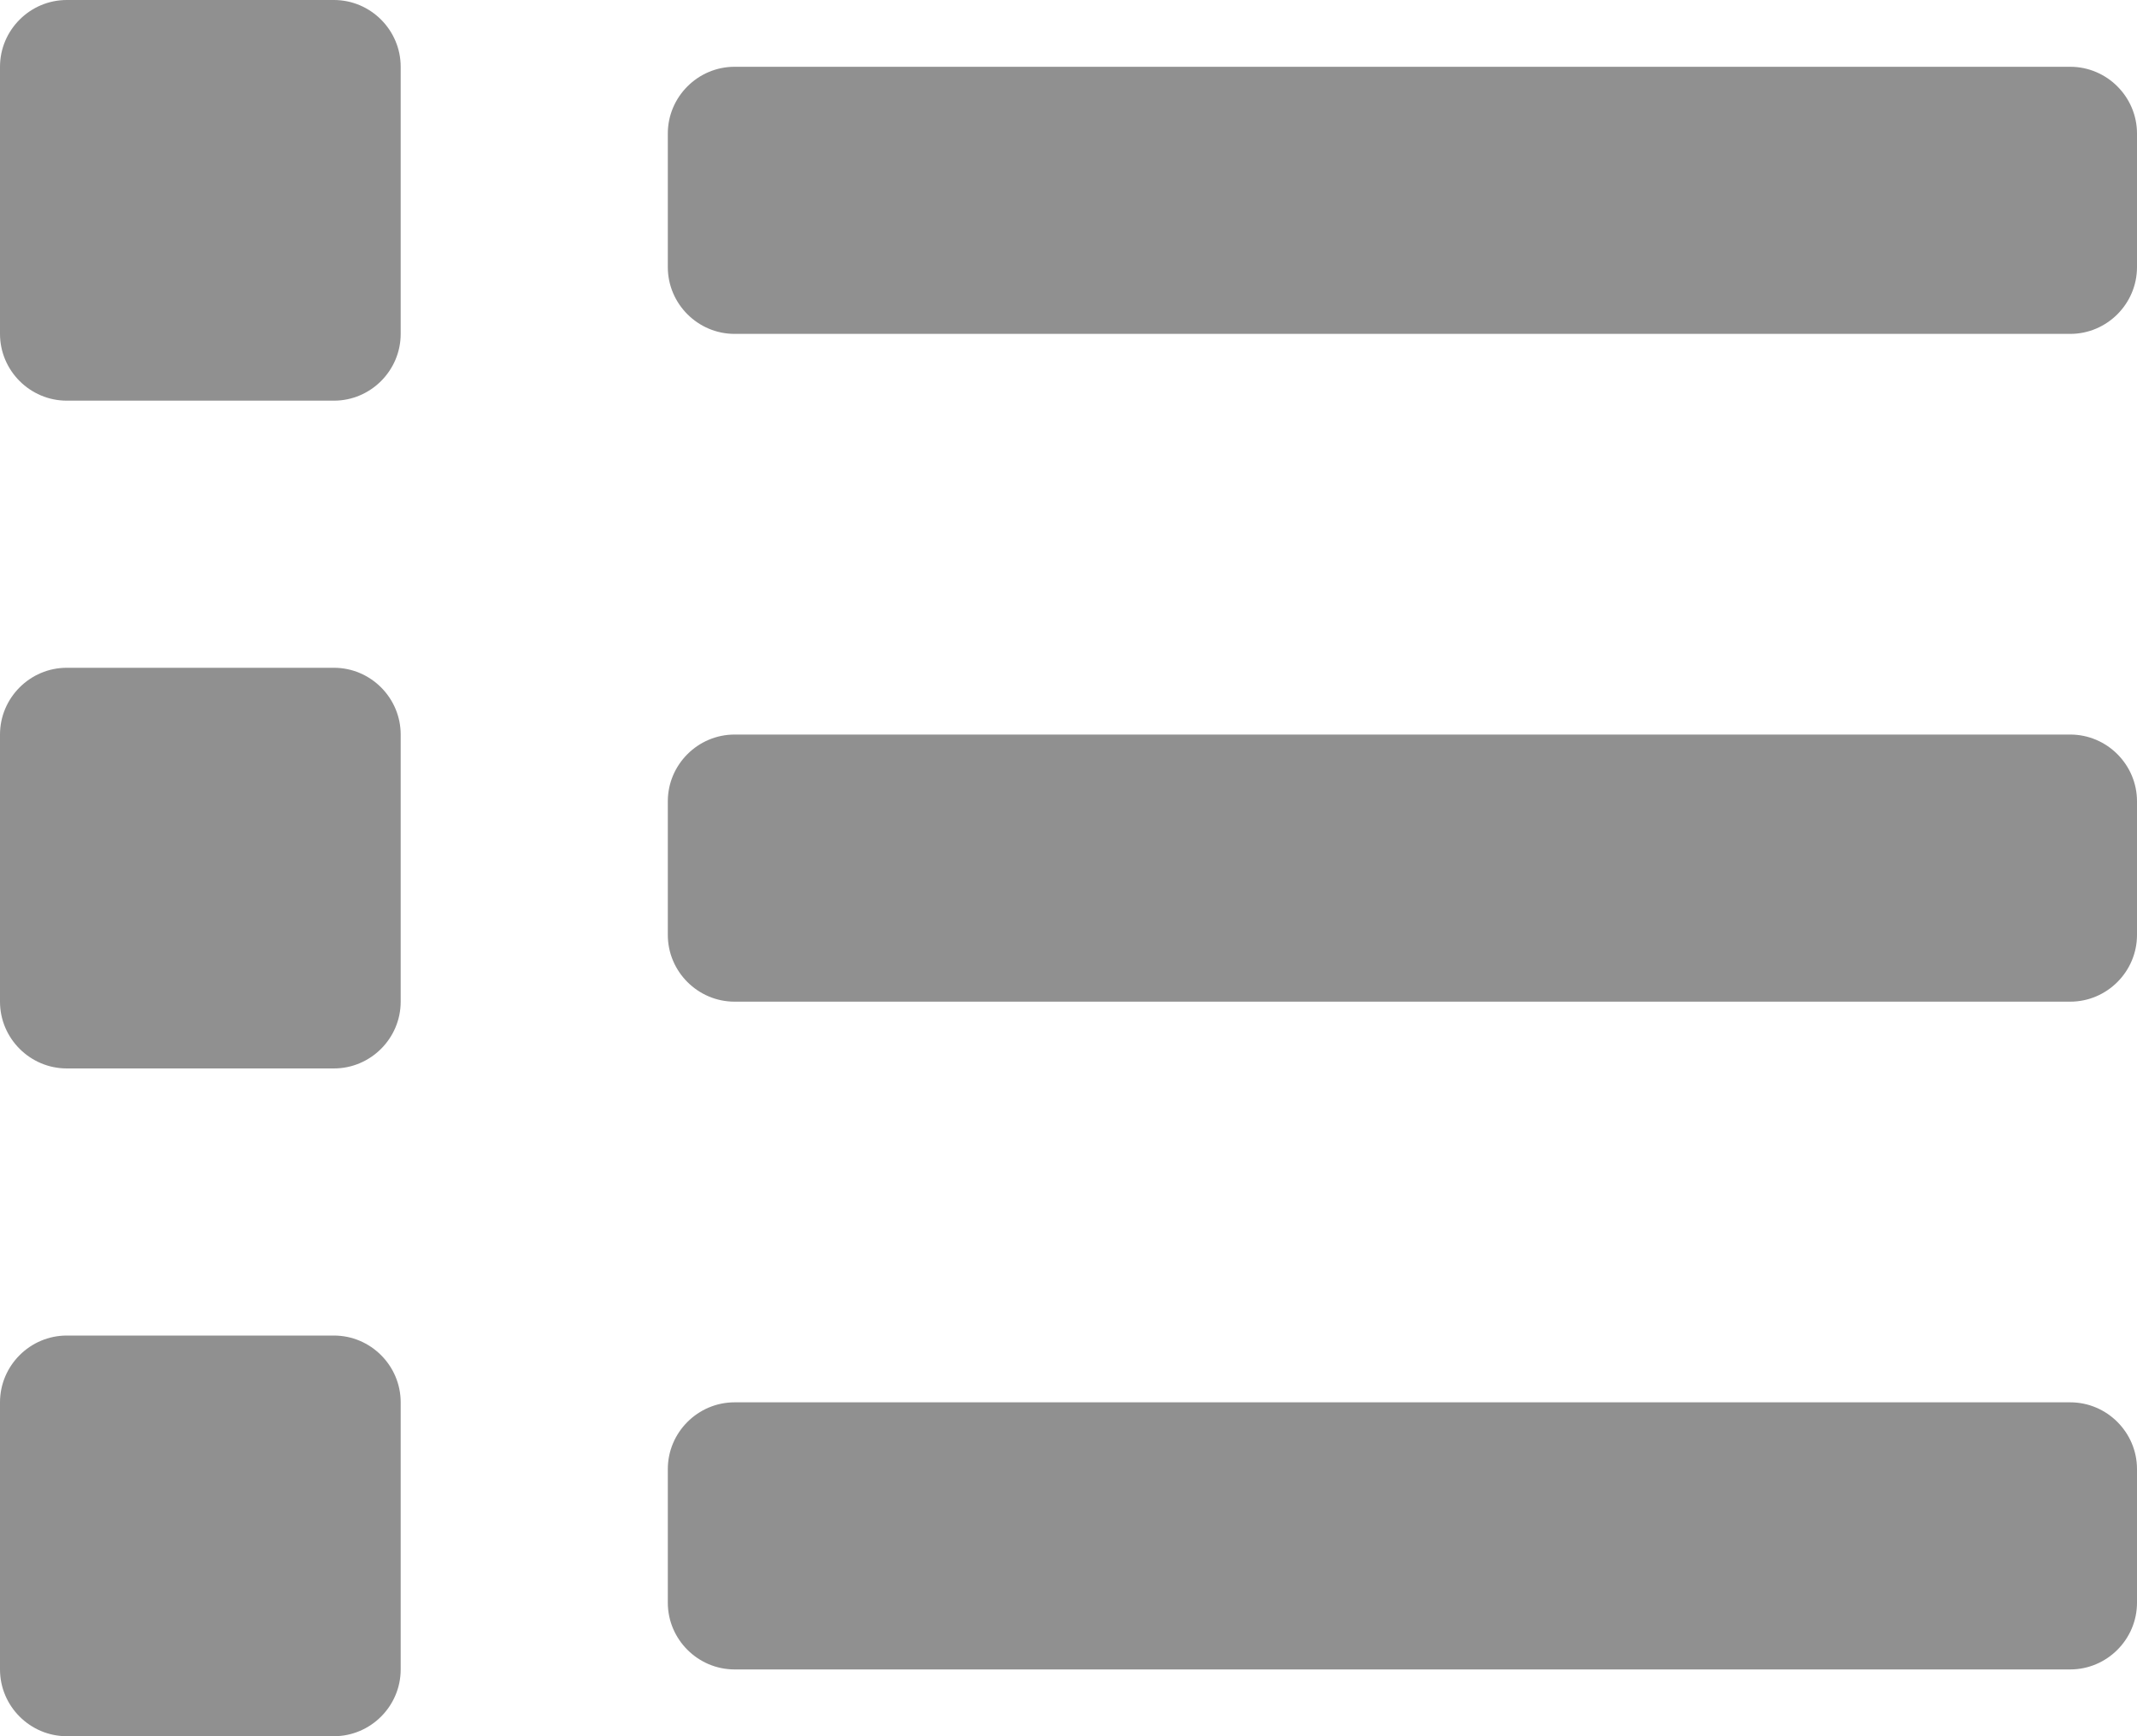 <?xml version="1.0" encoding="utf-8"?>
<!-- Generator: Adobe Illustrator 24.1.3, SVG Export Plug-In . SVG Version: 6.00 Build 0)  -->
<svg version="1.1" id="Lager_1" focusable="false" xmlns="http://www.w3.org/2000/svg" xmlns:xlink="http://www.w3.org/1999/xlink"
	 x="0px" y="0px" viewBox="0 0 512 416" style="enable-background:new 0 0 512 416;" xml:space="preserve">
<style type="text/css">
	.st0{fill:#909090;}
</style>
<path class="st0" d="M80,320H16c-8.8,0-16,7.2-16,16v64c0,8.8,7.2,16,16,16h64c8.8,0,16-7.2,16-16v-64C96,327.2,88.8,320,80,320z
	 M80,0H16C7.2,0,0,7.2,0,16v64c0,8.8,7.2,16,16,16h64c8.8,0,16-7.2,16-16V16C96,7.2,88.8,0,80,0z M80,160H16c-8.8,0-16,7.2-16,16v64
	c0,8.8,7.2,16,16,16h64c8.8,0,16-7.2,16-16v-64C96,167.2,88.8,160,80,160z M496,336H176c-8.8,0-16,7.2-16,16v32c0,8.8,7.2,16,16,16
	h320c8.8,0,16-7.2,16-16v-32C512,343.2,504.8,336,496,336z M496,16H176c-8.8,0-16,7.2-16,16v32c0,8.8,7.2,16,16,16h320
	c8.8,0,16-7.2,16-16V32C512,23.2,504.8,16,496,16z M496,176H176c-8.8,0-16,7.2-16,16v32c0,8.8,7.2,16,16,16h320c8.8,0,16-7.2,16-16
	v-32C512,183.2,504.8,176,496,176z"/>
</svg>
